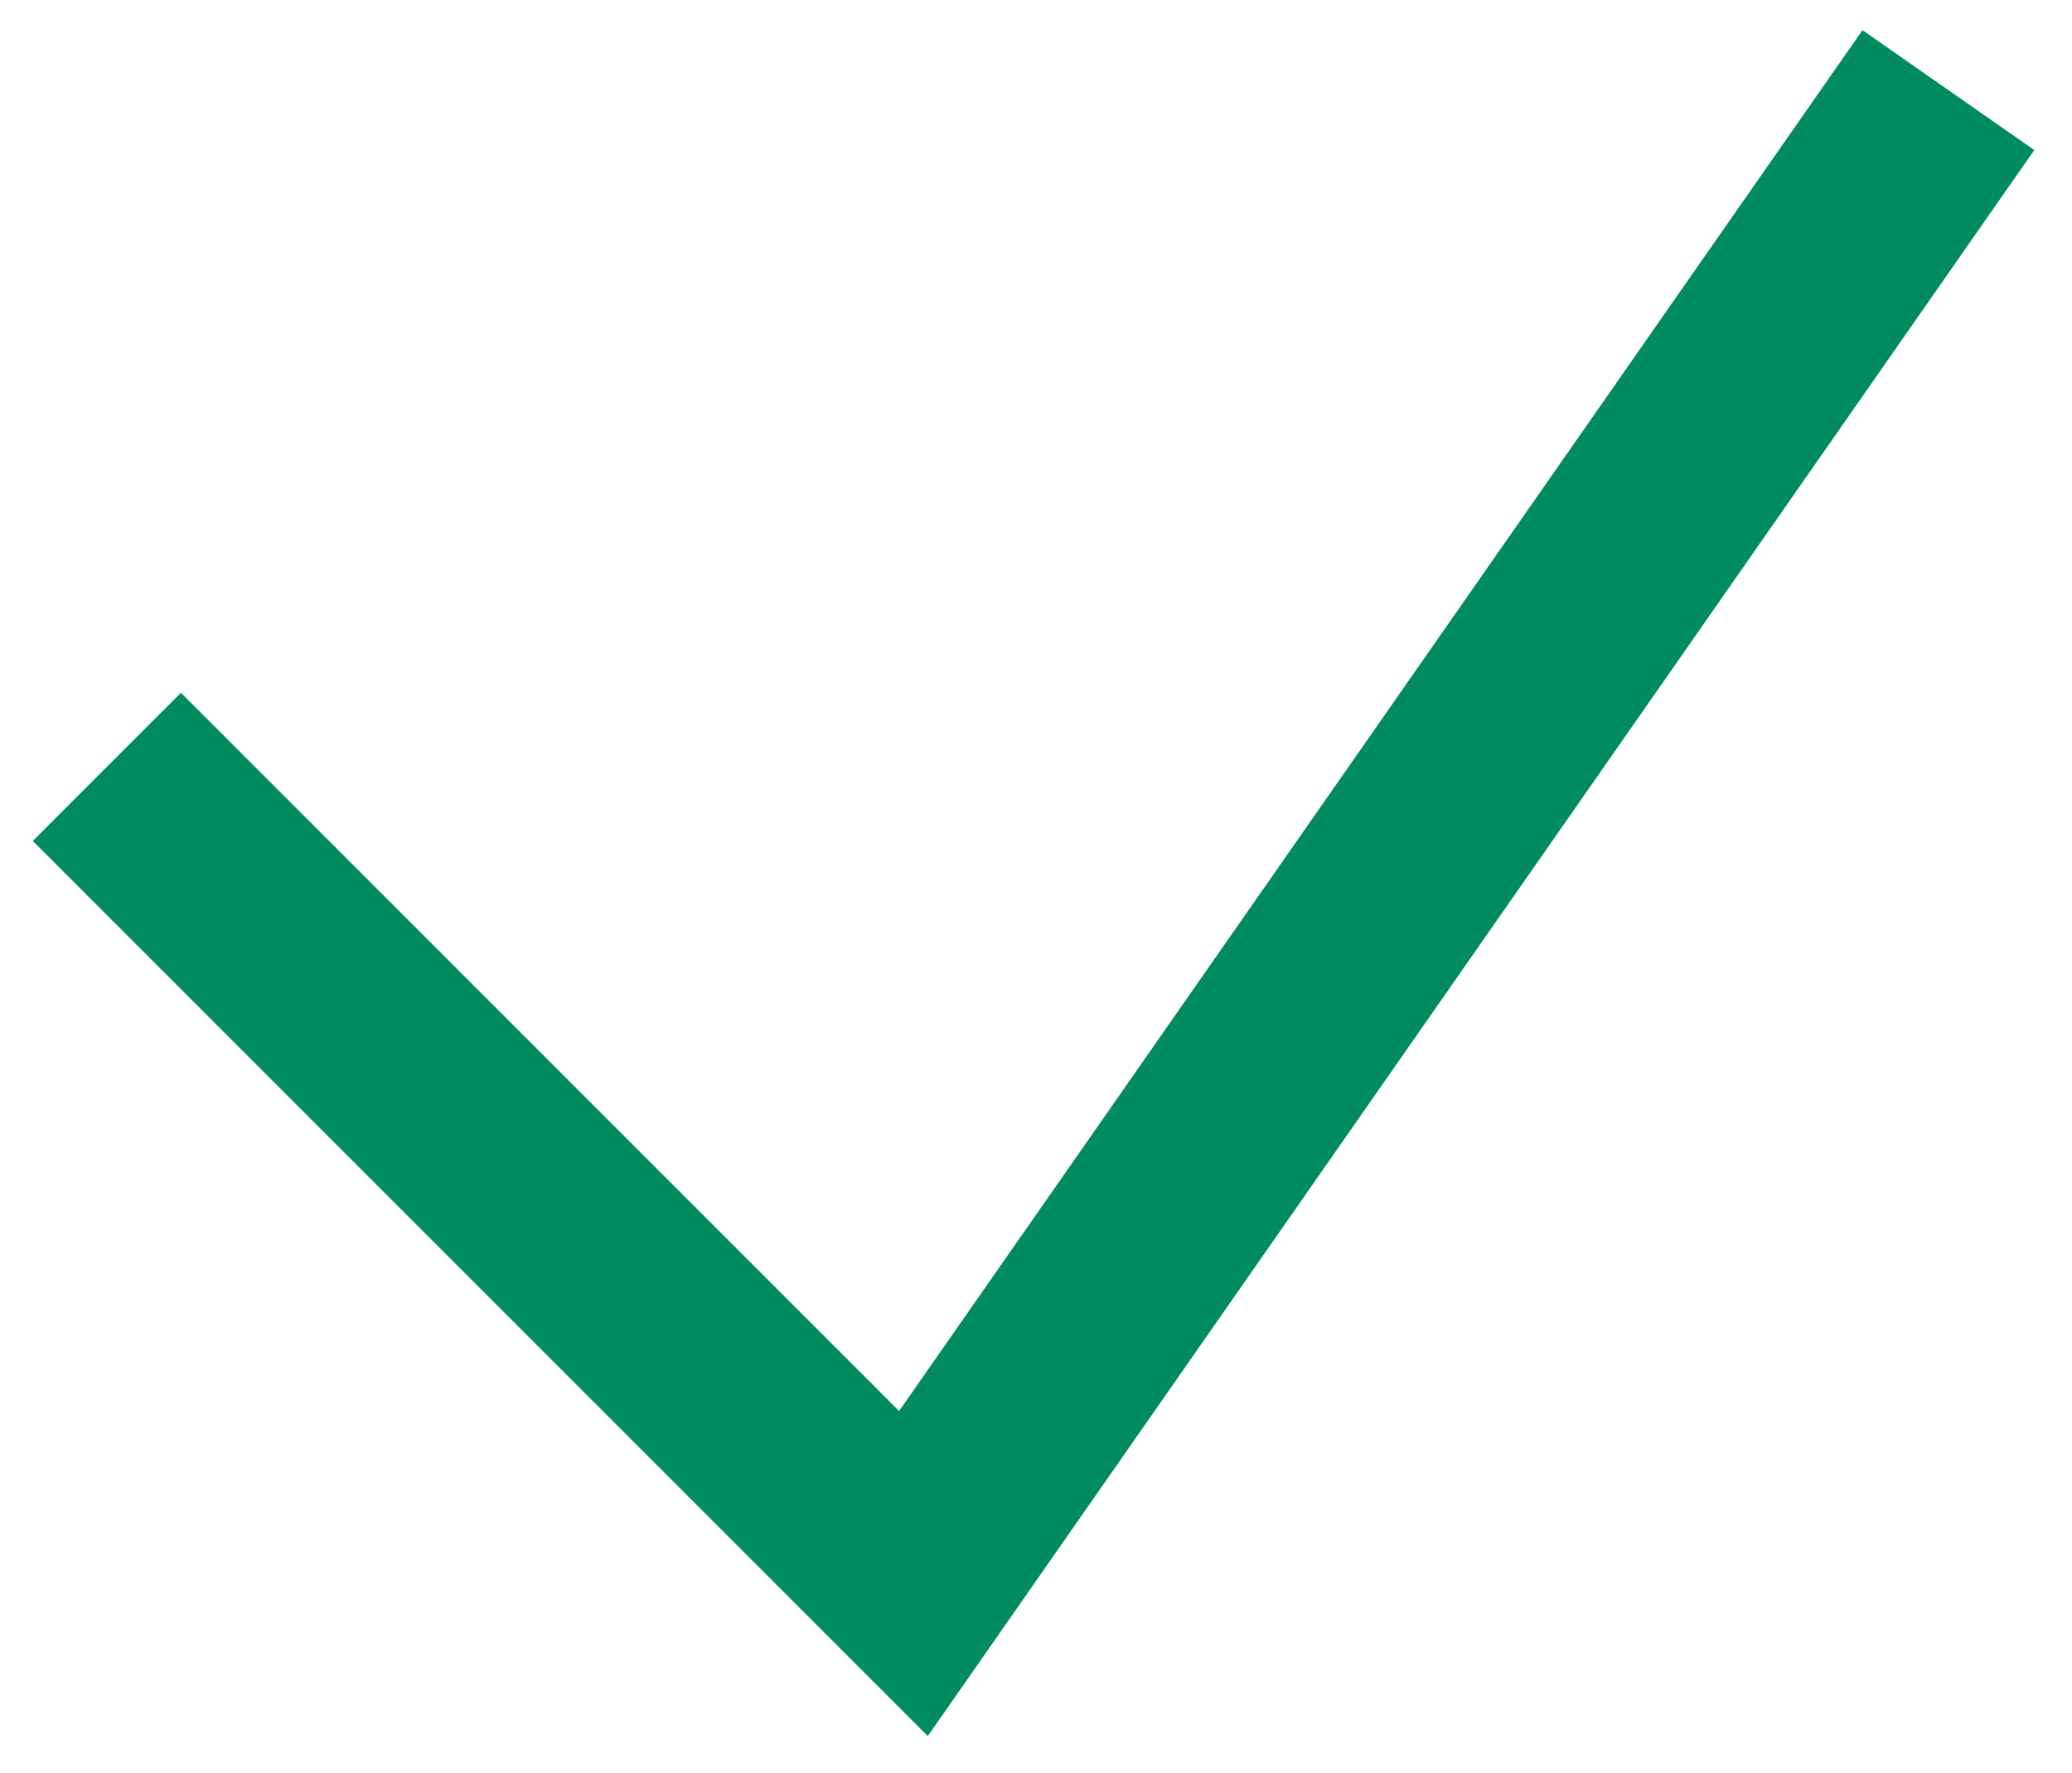 <?xml version="1.0" encoding="utf-8"?>
<!-- Generator: Adobe Illustrator 24.1.2, SVG Export Plug-In . SVG Version: 6.00 Build 0)  -->
<svg version="1.1" id="Слой_1" xmlns="http://www.w3.org/2000/svg" xmlns:xlink="http://www.w3.org/1999/xlink" x="0px" y="0px"
	 viewBox="0 0 9.89 8.46" style="enable-background:new 0 0 9.89 8.46;" xml:space="preserve">
<style type="text/css">
	.st0{fill:none;stroke:#008B60;stroke-miterlimit:10;}
</style>
<polyline class="st0" points="9.3,0.43 4.36,7.51 0.51,3.66 "/>
</svg>
